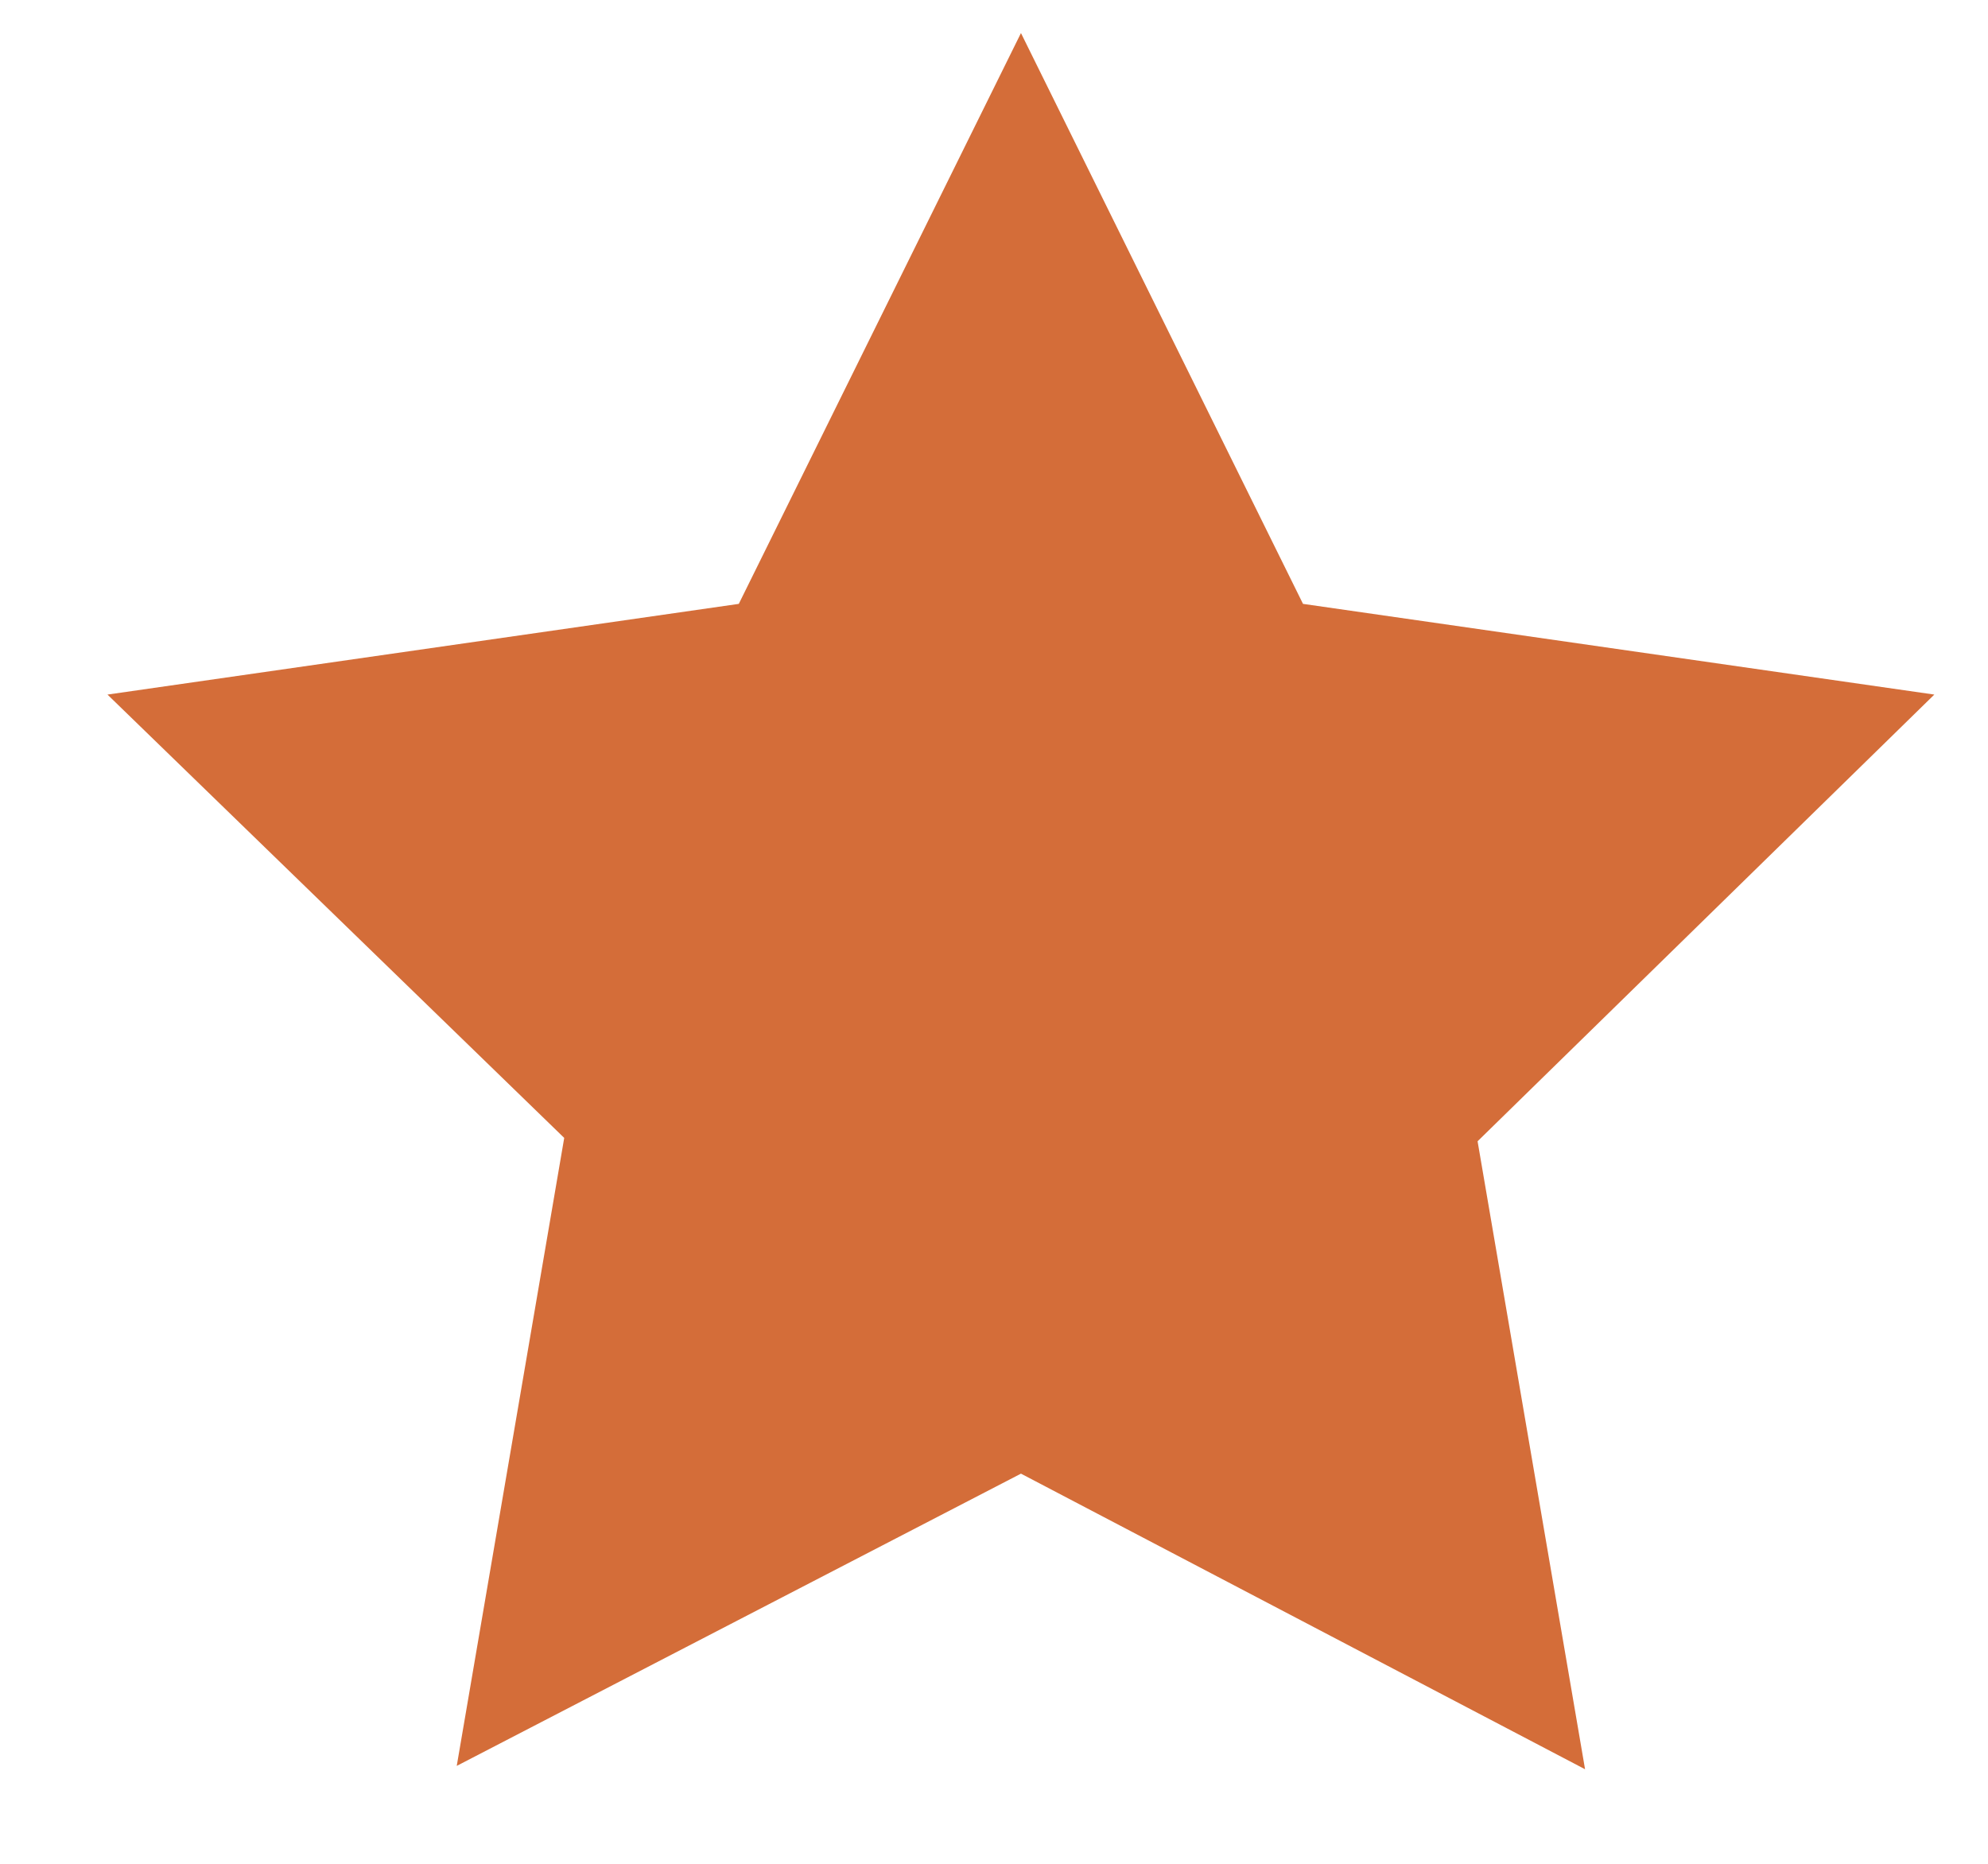 <svg width="16" height="15" viewBox="0 0 16 15" fill="none" xmlns="http://www.w3.org/2000/svg">
<path d="M8.217 0.266L10.487 4.86L15.568 5.59L11.892 9.185L12.757 14.239L8.217 11.86L3.676 14.212L4.541 9.158L0.865 5.59L5.946 4.86L8.217 0.266Z" fill="#D46D39"/>
</svg>
